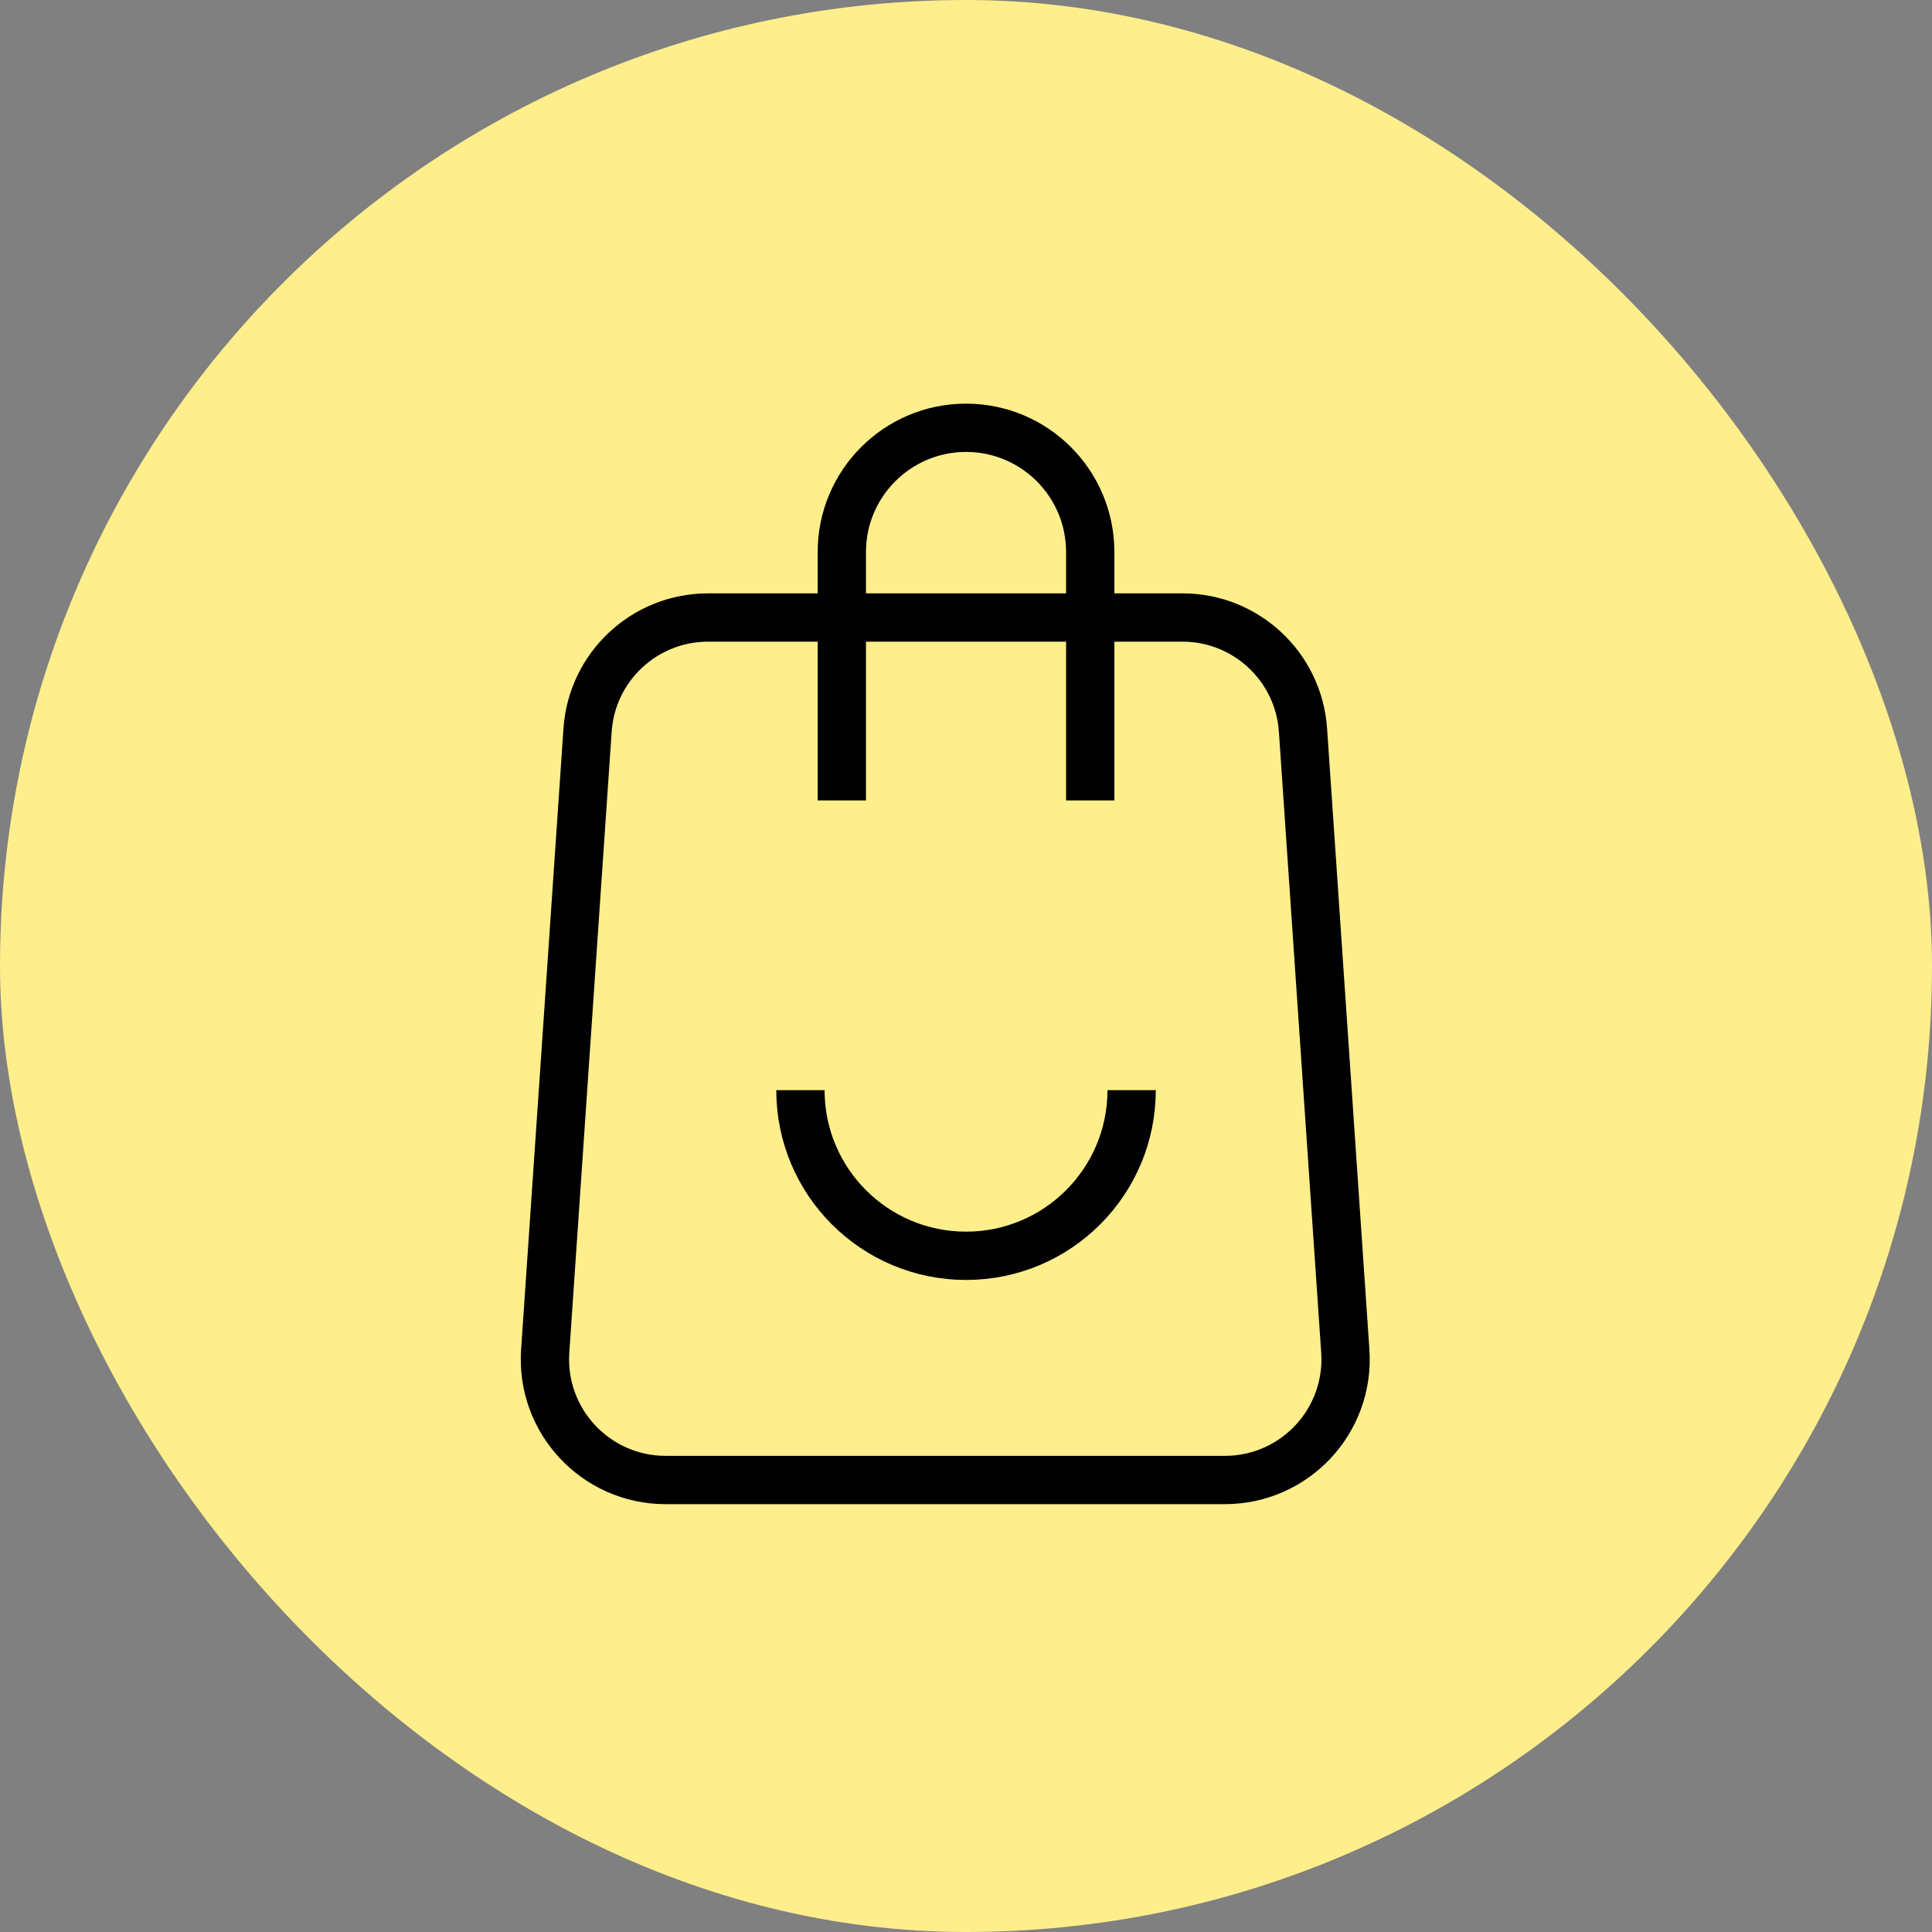 <svg width="40" height="40" viewBox="0 0 40 40" fill="none" xmlns="http://www.w3.org/2000/svg">
<rect x="0" y="0" width="40" height="40" fill="#808080" stroke="none"/>
<rect width="40" height="40" rx="20" fill="#FEEE8C"/>
<path d="M14.659 12.785H24.483C25.797 12.785 26.887 13.804 26.977 15.115L27.853 27.972C27.952 29.417 26.807 30.642 25.359 30.642H13.782C12.335 30.642 11.189 29.417 11.288 27.972L12.165 15.115C12.254 13.804 13.344 12.785 14.659 12.785Z" stroke="black"/>
<path d="M22.572 16.572V11.429C22.572 10.009 21.421 8.857 20.001 8.857V8.857C18.581 8.857 17.429 10.009 17.429 11.429V16.572" stroke="black"/>
<path d="M16.572 22.571V22.571C16.572 24.465 18.107 26 20.001 26V26C21.894 26 23.429 24.465 23.429 22.571V22.571" stroke="black"/>
</svg>
